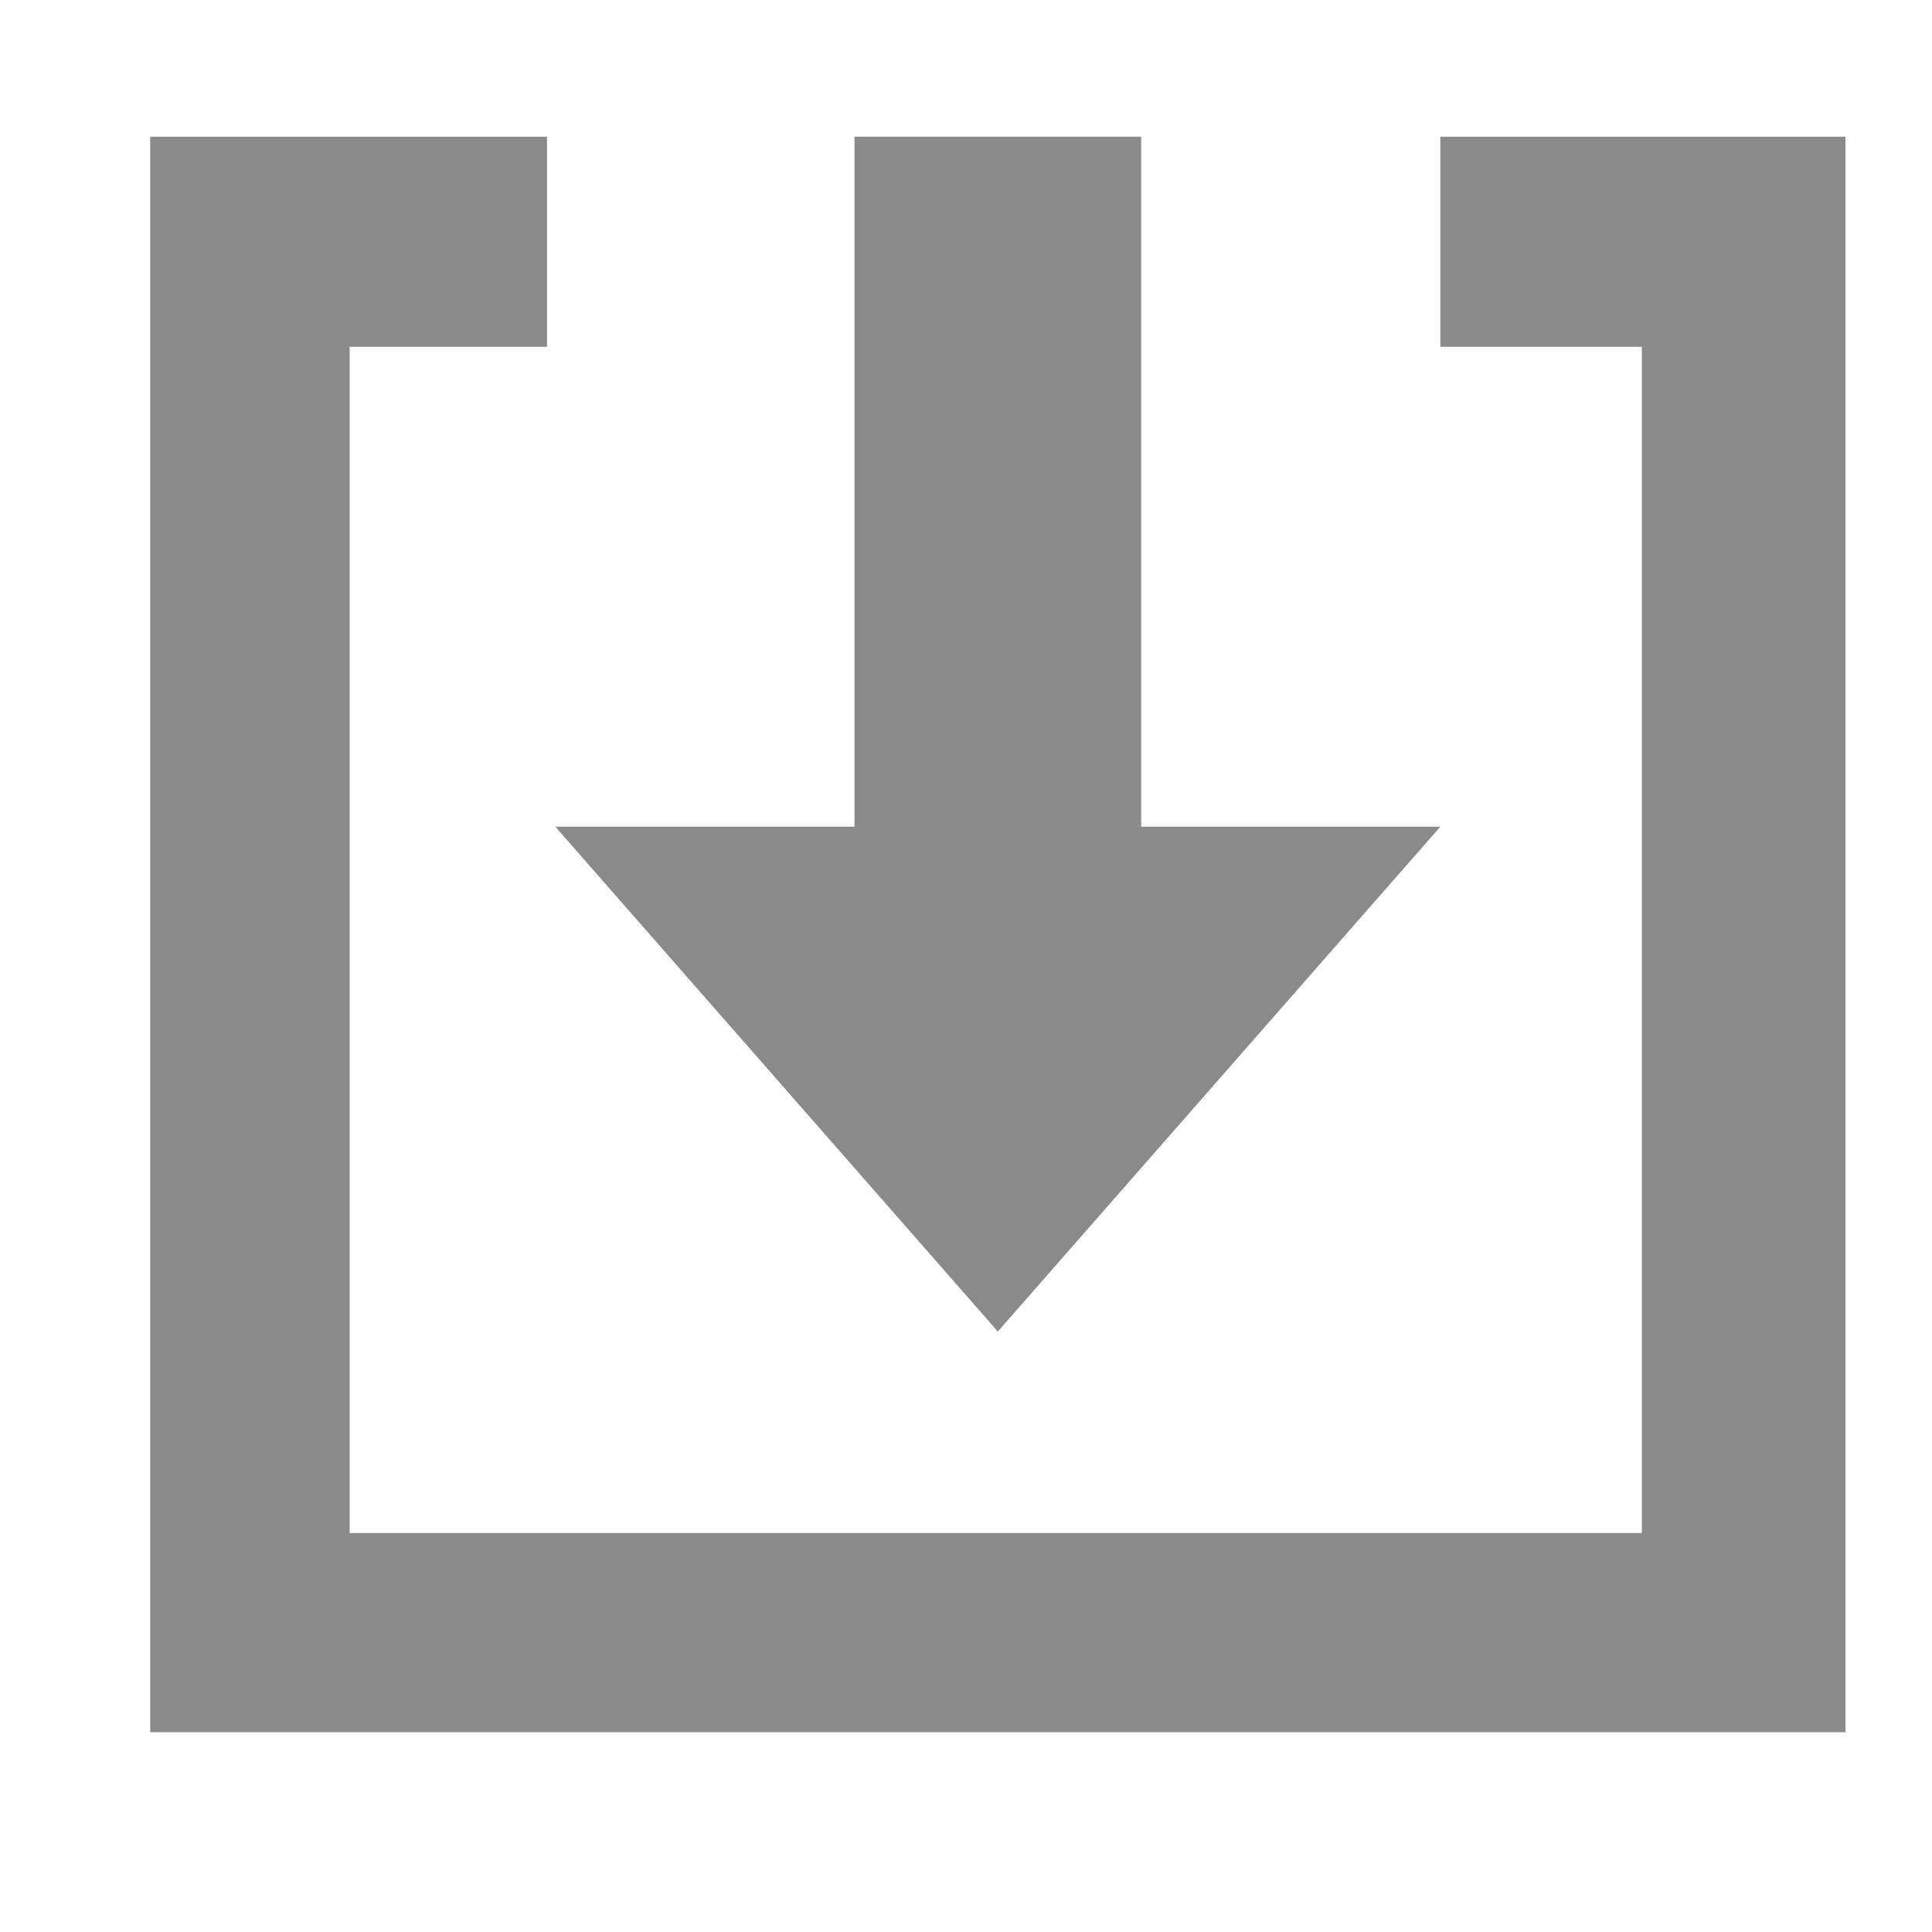 <?xml version="1.0" encoding="utf-8"?>
<!DOCTYPE svg PUBLIC "-//W3C//DTD SVG 1.1//EN" "http://www.w3.org/Graphics/SVG/1.1/DTD/svg11.dtd">
<svg style="width:308px;height:308px;" version="1.1" id="图形" xmlns="http://www.w3.org/2000/svg" xmlns:xlink="http://www.w3.org/1999/xlink" x="0px" y="0px" width="1024px" height="1024px" viewBox="0 0 1024 1024" enable-background="new 0 0 1024 1024" xml:space="preserve">
  <path class="svgpath" data-index="path_0" fill="#8a8a8a" d="M870.214 72.457 763.407 72.457 763.407 183.803 870.214 183.803 870.214 812.541 185.32 812.541 185.32 183.803 289.927 183.803 289.927 72.457 79.612 72.457 79.612 183.803 79.612 812.541 79.612 918.115 185.32 918.115 870.214 918.115 978.125 918.115 978.125 812.541 978.125 183.803 978.125 72.457Z" />
<path class="svgpath" data-index="path_1" fill="#8a8a8a" d="M528.869 705.733 763.407 438.161 604.846 438.161 604.846 72.457 452.892 72.457 452.892 438.161 294.33 438.161Z" />

</svg>
